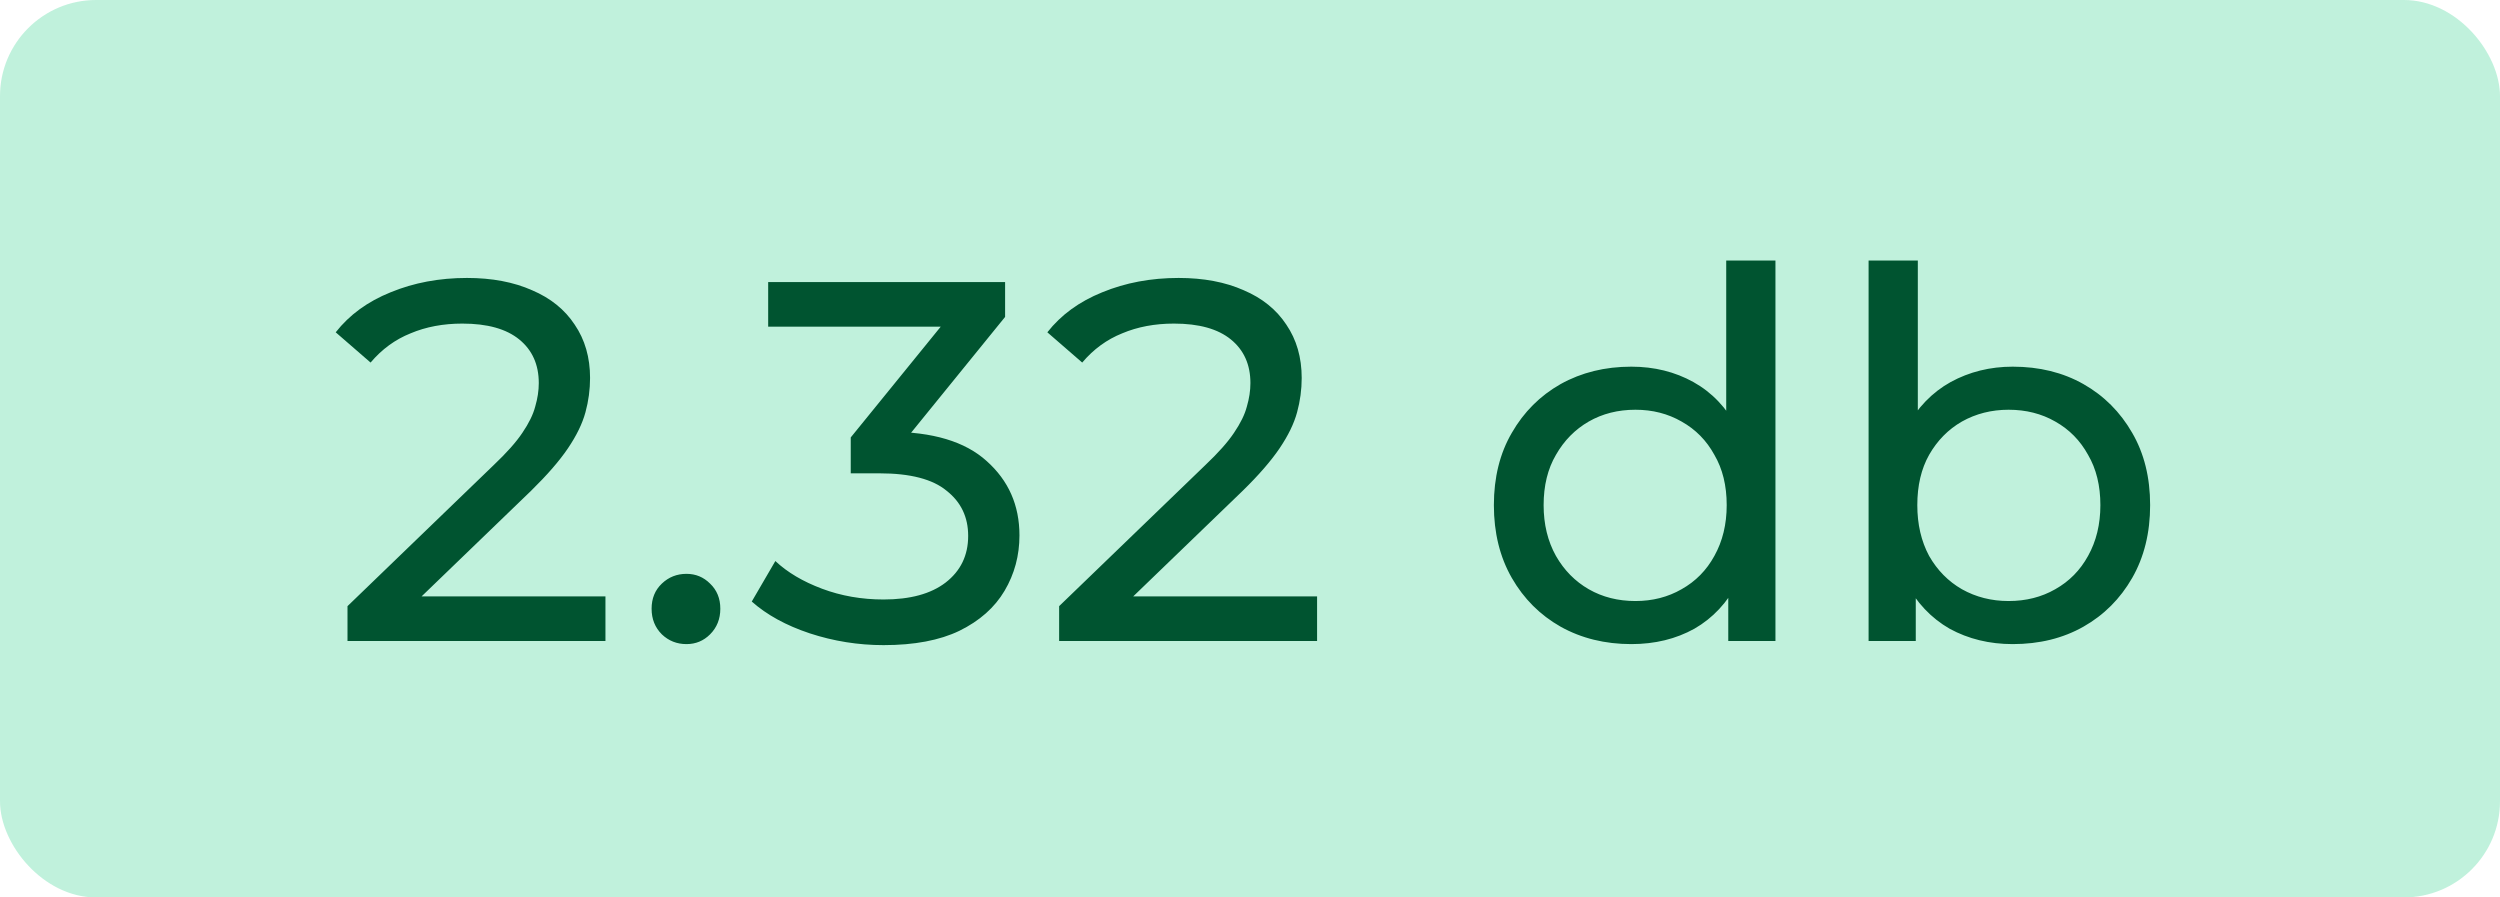 <svg width="78" height="28" viewBox="0 0 78 28" fill="none" xmlns="http://www.w3.org/2000/svg">
<rect width="78" height="28" rx="3" fill="#2DCE89" fill-opacity="0.3"/>
<path d="M10.842 20V18.912L15.402 14.512C15.807 14.128 16.106 13.792 16.298 13.504C16.501 13.205 16.634 12.933 16.698 12.688C16.773 12.432 16.81 12.187 16.81 11.952C16.81 11.376 16.607 10.923 16.202 10.592C15.797 10.261 15.205 10.096 14.426 10.096C13.829 10.096 13.29 10.197 12.81 10.4C12.33 10.592 11.914 10.896 11.562 11.312L10.474 10.368C10.901 9.824 11.471 9.408 12.186 9.12C12.911 8.821 13.706 8.672 14.57 8.672C15.349 8.672 16.026 8.8 16.602 9.056C17.178 9.301 17.621 9.659 17.93 10.128C18.25 10.597 18.41 11.152 18.41 11.792C18.41 12.155 18.362 12.512 18.266 12.864C18.17 13.216 17.989 13.589 17.722 13.984C17.455 14.379 17.071 14.821 16.57 15.312L12.506 19.232L12.122 18.608H18.89V20H10.842ZM21.418 20.096C21.119 20.096 20.863 19.995 20.65 19.792C20.436 19.579 20.33 19.312 20.33 18.992C20.33 18.672 20.436 18.411 20.65 18.208C20.863 18.005 21.119 17.904 21.418 17.904C21.706 17.904 21.951 18.005 22.154 18.208C22.367 18.411 22.474 18.672 22.474 18.992C22.474 19.312 22.367 19.579 22.154 19.792C21.951 19.995 21.706 20.096 21.418 20.096ZM27.567 20.128C26.778 20.128 26.01 20.005 25.263 19.76C24.527 19.515 23.924 19.184 23.455 18.768L24.191 17.504C24.564 17.856 25.05 18.144 25.647 18.368C26.244 18.592 26.884 18.704 27.567 18.704C28.399 18.704 29.044 18.528 29.503 18.176C29.972 17.813 30.207 17.328 30.207 16.72C30.207 16.133 29.983 15.664 29.535 15.312C29.098 14.949 28.399 14.768 27.439 14.768H26.543V13.648L29.871 9.552L30.095 10.192H23.967V8.8H31.359V9.888L28.047 13.968L27.215 13.472H27.743C29.098 13.472 30.111 13.776 30.783 14.384C31.466 14.992 31.807 15.765 31.807 16.704C31.807 17.333 31.652 17.909 31.343 18.432C31.034 18.955 30.564 19.371 29.935 19.68C29.316 19.979 28.527 20.128 27.567 20.128ZM33.045 20V18.912L37.605 14.512C38.011 14.128 38.309 13.792 38.501 13.504C38.704 13.205 38.837 12.933 38.901 12.688C38.976 12.432 39.013 12.187 39.013 11.952C39.013 11.376 38.81 10.923 38.405 10.592C38 10.261 37.408 10.096 36.629 10.096C36.032 10.096 35.493 10.197 35.013 10.4C34.533 10.592 34.117 10.896 33.765 11.312L32.677 10.368C33.104 9.824 33.675 9.408 34.389 9.12C35.114 8.821 35.909 8.672 36.773 8.672C37.552 8.672 38.229 8.8 38.805 9.056C39.381 9.301 39.824 9.659 40.133 10.128C40.453 10.597 40.613 11.152 40.613 11.792C40.613 12.155 40.565 12.512 40.469 12.864C40.373 13.216 40.192 13.589 39.925 13.984C39.658 14.379 39.275 14.821 38.773 15.312L34.709 19.232L34.325 18.608H41.093V20H33.045ZM50.898 20.096C50.076 20.096 49.34 19.915 48.69 19.552C48.05 19.189 47.543 18.683 47.169 18.032C46.796 17.381 46.609 16.624 46.609 15.76C46.609 14.896 46.796 14.144 47.169 13.504C47.543 12.853 48.05 12.347 48.69 11.984C49.34 11.621 50.076 11.44 50.898 11.44C51.612 11.44 52.258 11.6 52.834 11.92C53.41 12.24 53.868 12.72 54.209 13.36C54.562 14 54.737 14.8 54.737 15.76C54.737 16.72 54.567 17.52 54.225 18.16C53.895 18.8 53.441 19.285 52.865 19.616C52.289 19.936 51.633 20.096 50.898 20.096ZM51.026 18.752C51.559 18.752 52.039 18.629 52.465 18.384C52.903 18.139 53.244 17.792 53.489 17.344C53.745 16.885 53.873 16.357 53.873 15.76C53.873 15.152 53.745 14.629 53.489 14.192C53.244 13.744 52.903 13.397 52.465 13.152C52.039 12.907 51.559 12.784 51.026 12.784C50.481 12.784 49.996 12.907 49.569 13.152C49.143 13.397 48.801 13.744 48.545 14.192C48.289 14.629 48.161 15.152 48.161 15.76C48.161 16.357 48.289 16.885 48.545 17.344C48.801 17.792 49.143 18.139 49.569 18.384C49.996 18.629 50.481 18.752 51.026 18.752ZM53.922 20V17.712L54.017 15.744L53.858 13.776V8.128H55.394V20H53.922ZM62.796 20.096C62.07 20.096 61.414 19.936 60.828 19.616C60.252 19.285 59.793 18.8 59.452 18.16C59.121 17.52 58.956 16.72 58.956 15.76C58.956 14.8 59.126 14 59.468 13.36C59.82 12.72 60.284 12.24 60.86 11.92C61.446 11.6 62.092 11.44 62.796 11.44C63.628 11.44 64.364 11.621 65.004 11.984C65.644 12.347 66.15 12.853 66.524 13.504C66.897 14.144 67.084 14.896 67.084 15.76C67.084 16.624 66.897 17.381 66.524 18.032C66.15 18.683 65.644 19.189 65.004 19.552C64.364 19.915 63.628 20.096 62.796 20.096ZM58.3 20V8.128H59.836V13.776L59.676 15.744L59.772 17.712V20H58.3ZM62.668 18.752C63.212 18.752 63.697 18.629 64.124 18.384C64.561 18.139 64.902 17.792 65.148 17.344C65.404 16.885 65.532 16.357 65.532 15.76C65.532 15.152 65.404 14.629 65.148 14.192C64.902 13.744 64.561 13.397 64.124 13.152C63.697 12.907 63.212 12.784 62.668 12.784C62.134 12.784 61.649 12.907 61.212 13.152C60.785 13.397 60.444 13.744 60.188 14.192C59.942 14.629 59.82 15.152 59.82 15.76C59.82 16.357 59.942 16.885 60.188 17.344C60.444 17.792 60.785 18.139 61.212 18.384C61.649 18.629 62.134 18.752 62.668 18.752Z" fill="#005430"/>
</svg>
